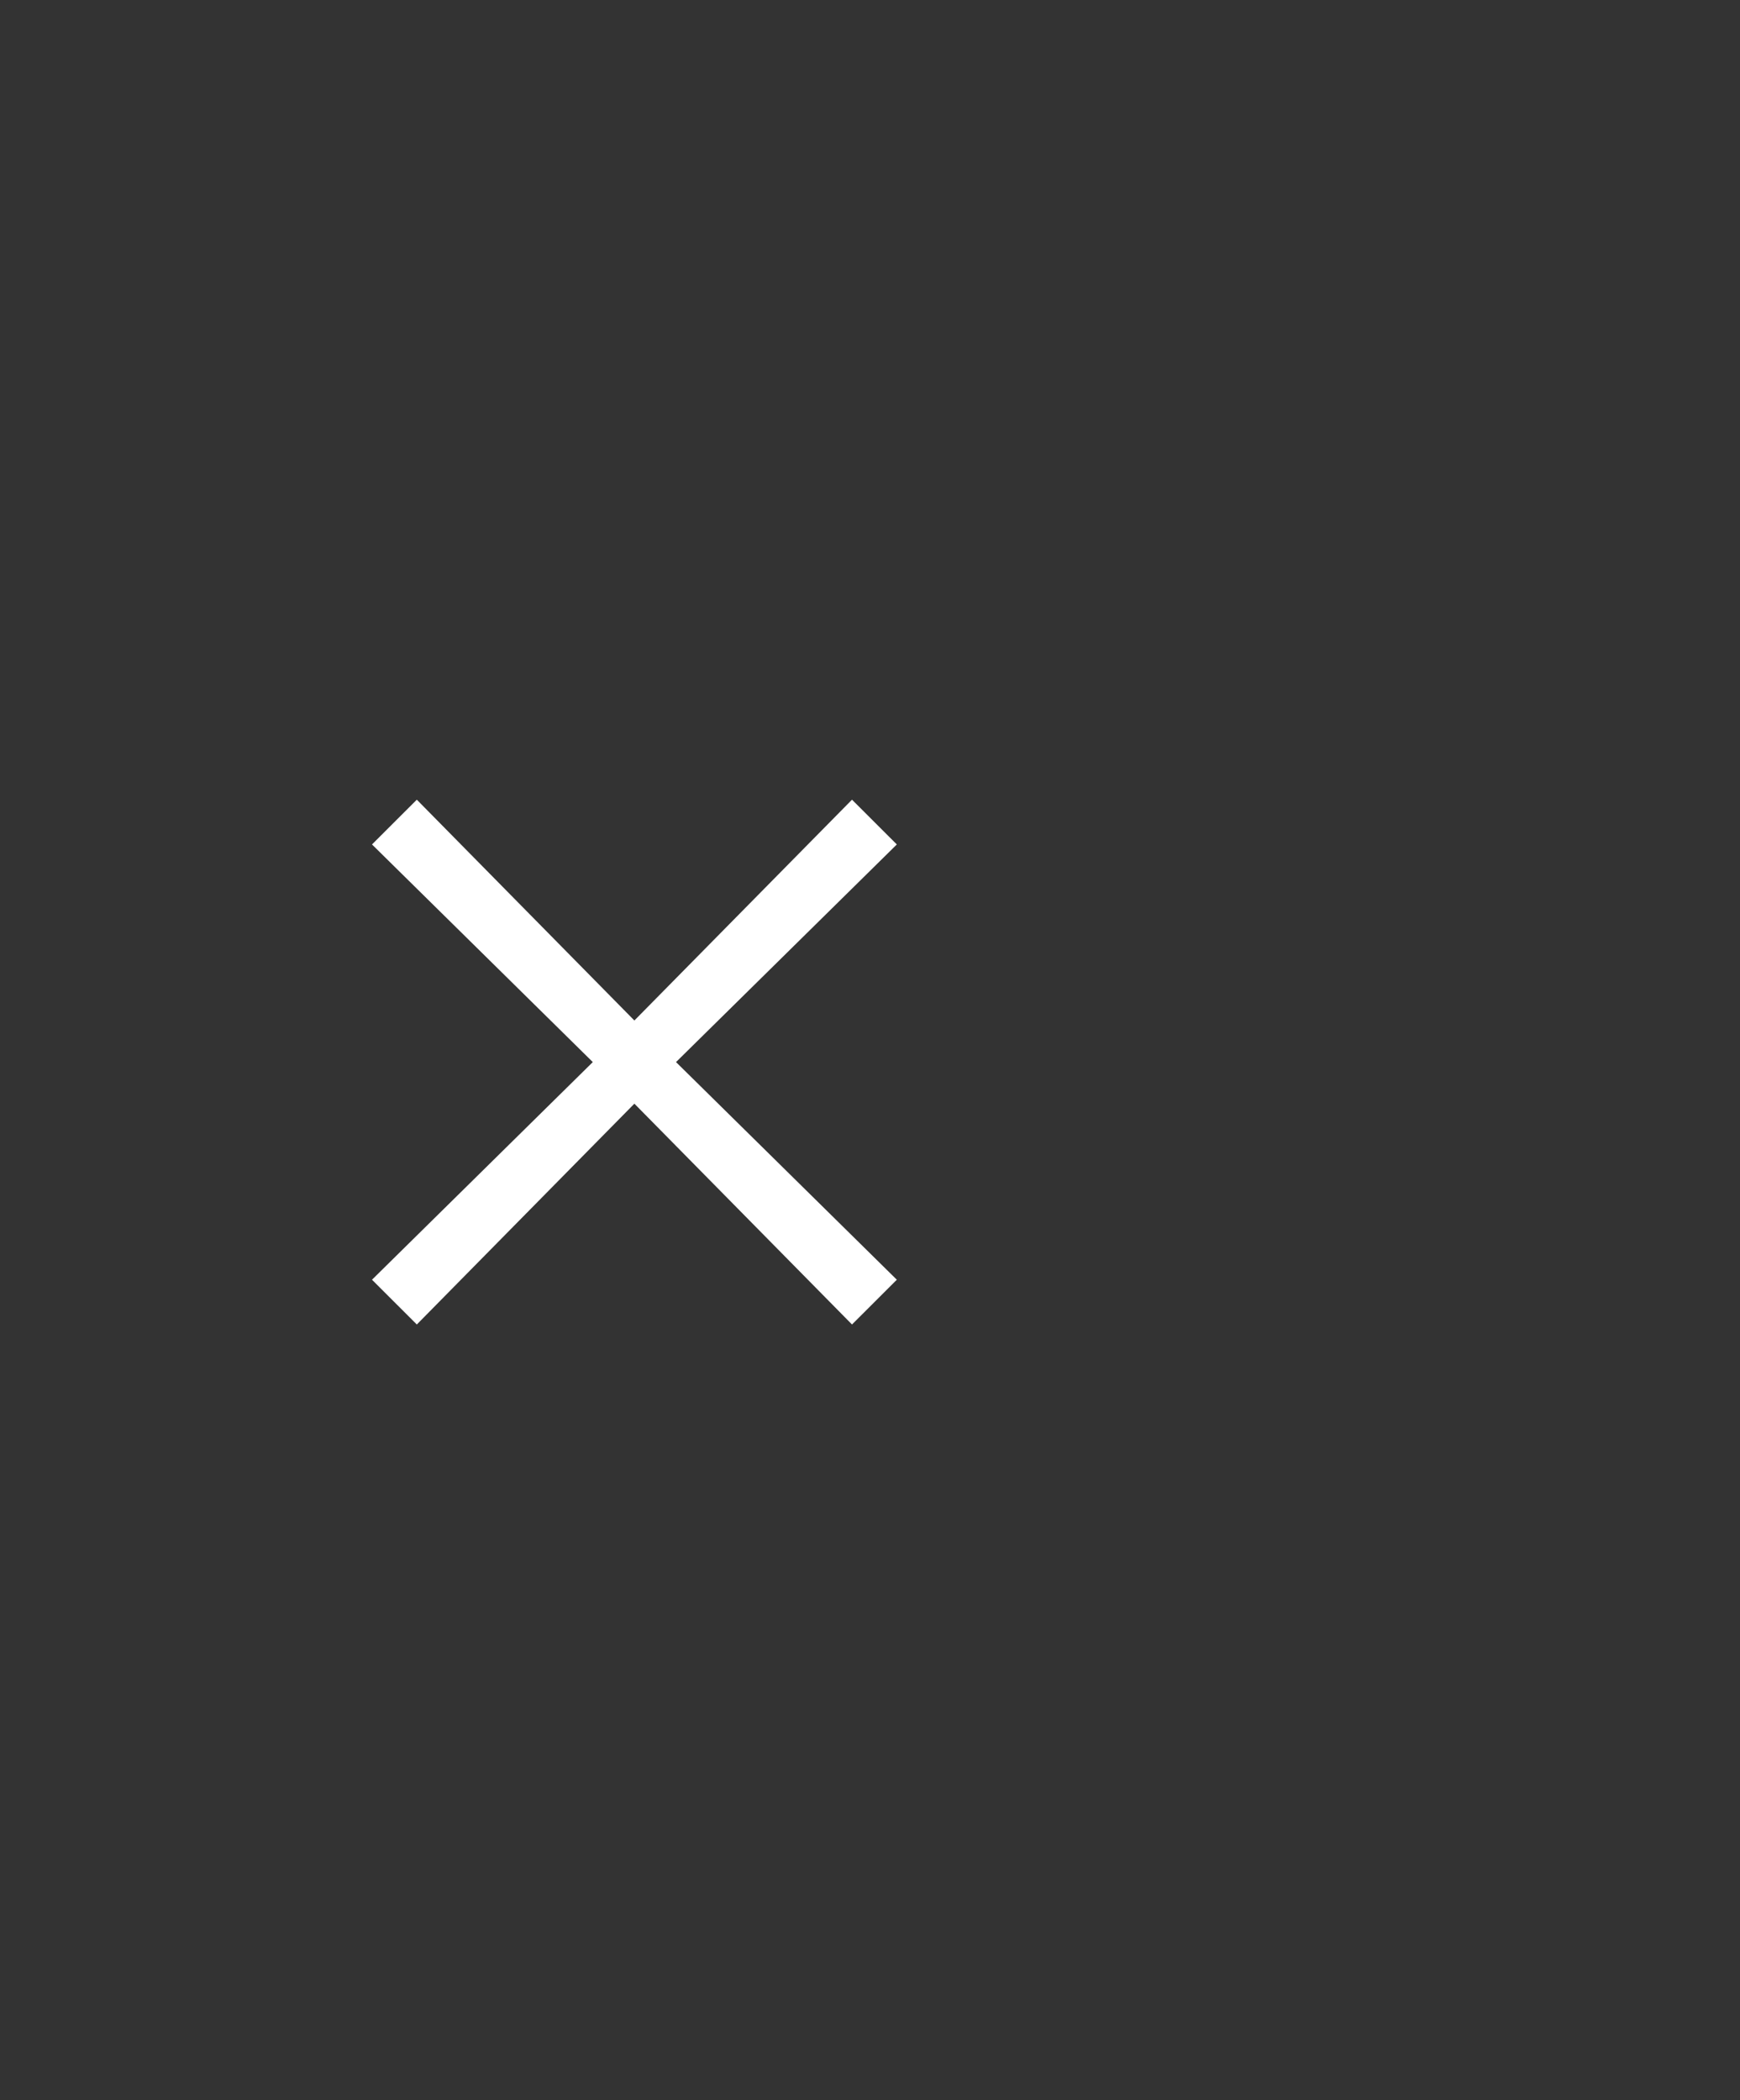 <svg width="29" height="35" viewBox="0 0 29 35" fill="none" xmlns="http://www.w3.org/2000/svg">
<rect x="0" y="0" width="29" height="35" fill="#333333" stroke="none"/>
<g clip-path="url(#clip0_477_177)">
<path d="M10.573 18.393L14.2 22.073L14.947 21.327L11.267 17.7L14.947 14.073L14.2 13.327L10.573 17.007L6.947 13.327L6.2 14.073L9.88 17.7L6.2 21.327L6.947 22.073L10.573 18.393Z" fill="white"/>
</g>
<defs>
<clipPath id="clip0_477_177">
<rect width="16" height="16" fill="white" transform="matrix(1 0 0 -1 6.2 25.7)"/>
</clipPath>
</defs>
</svg>

